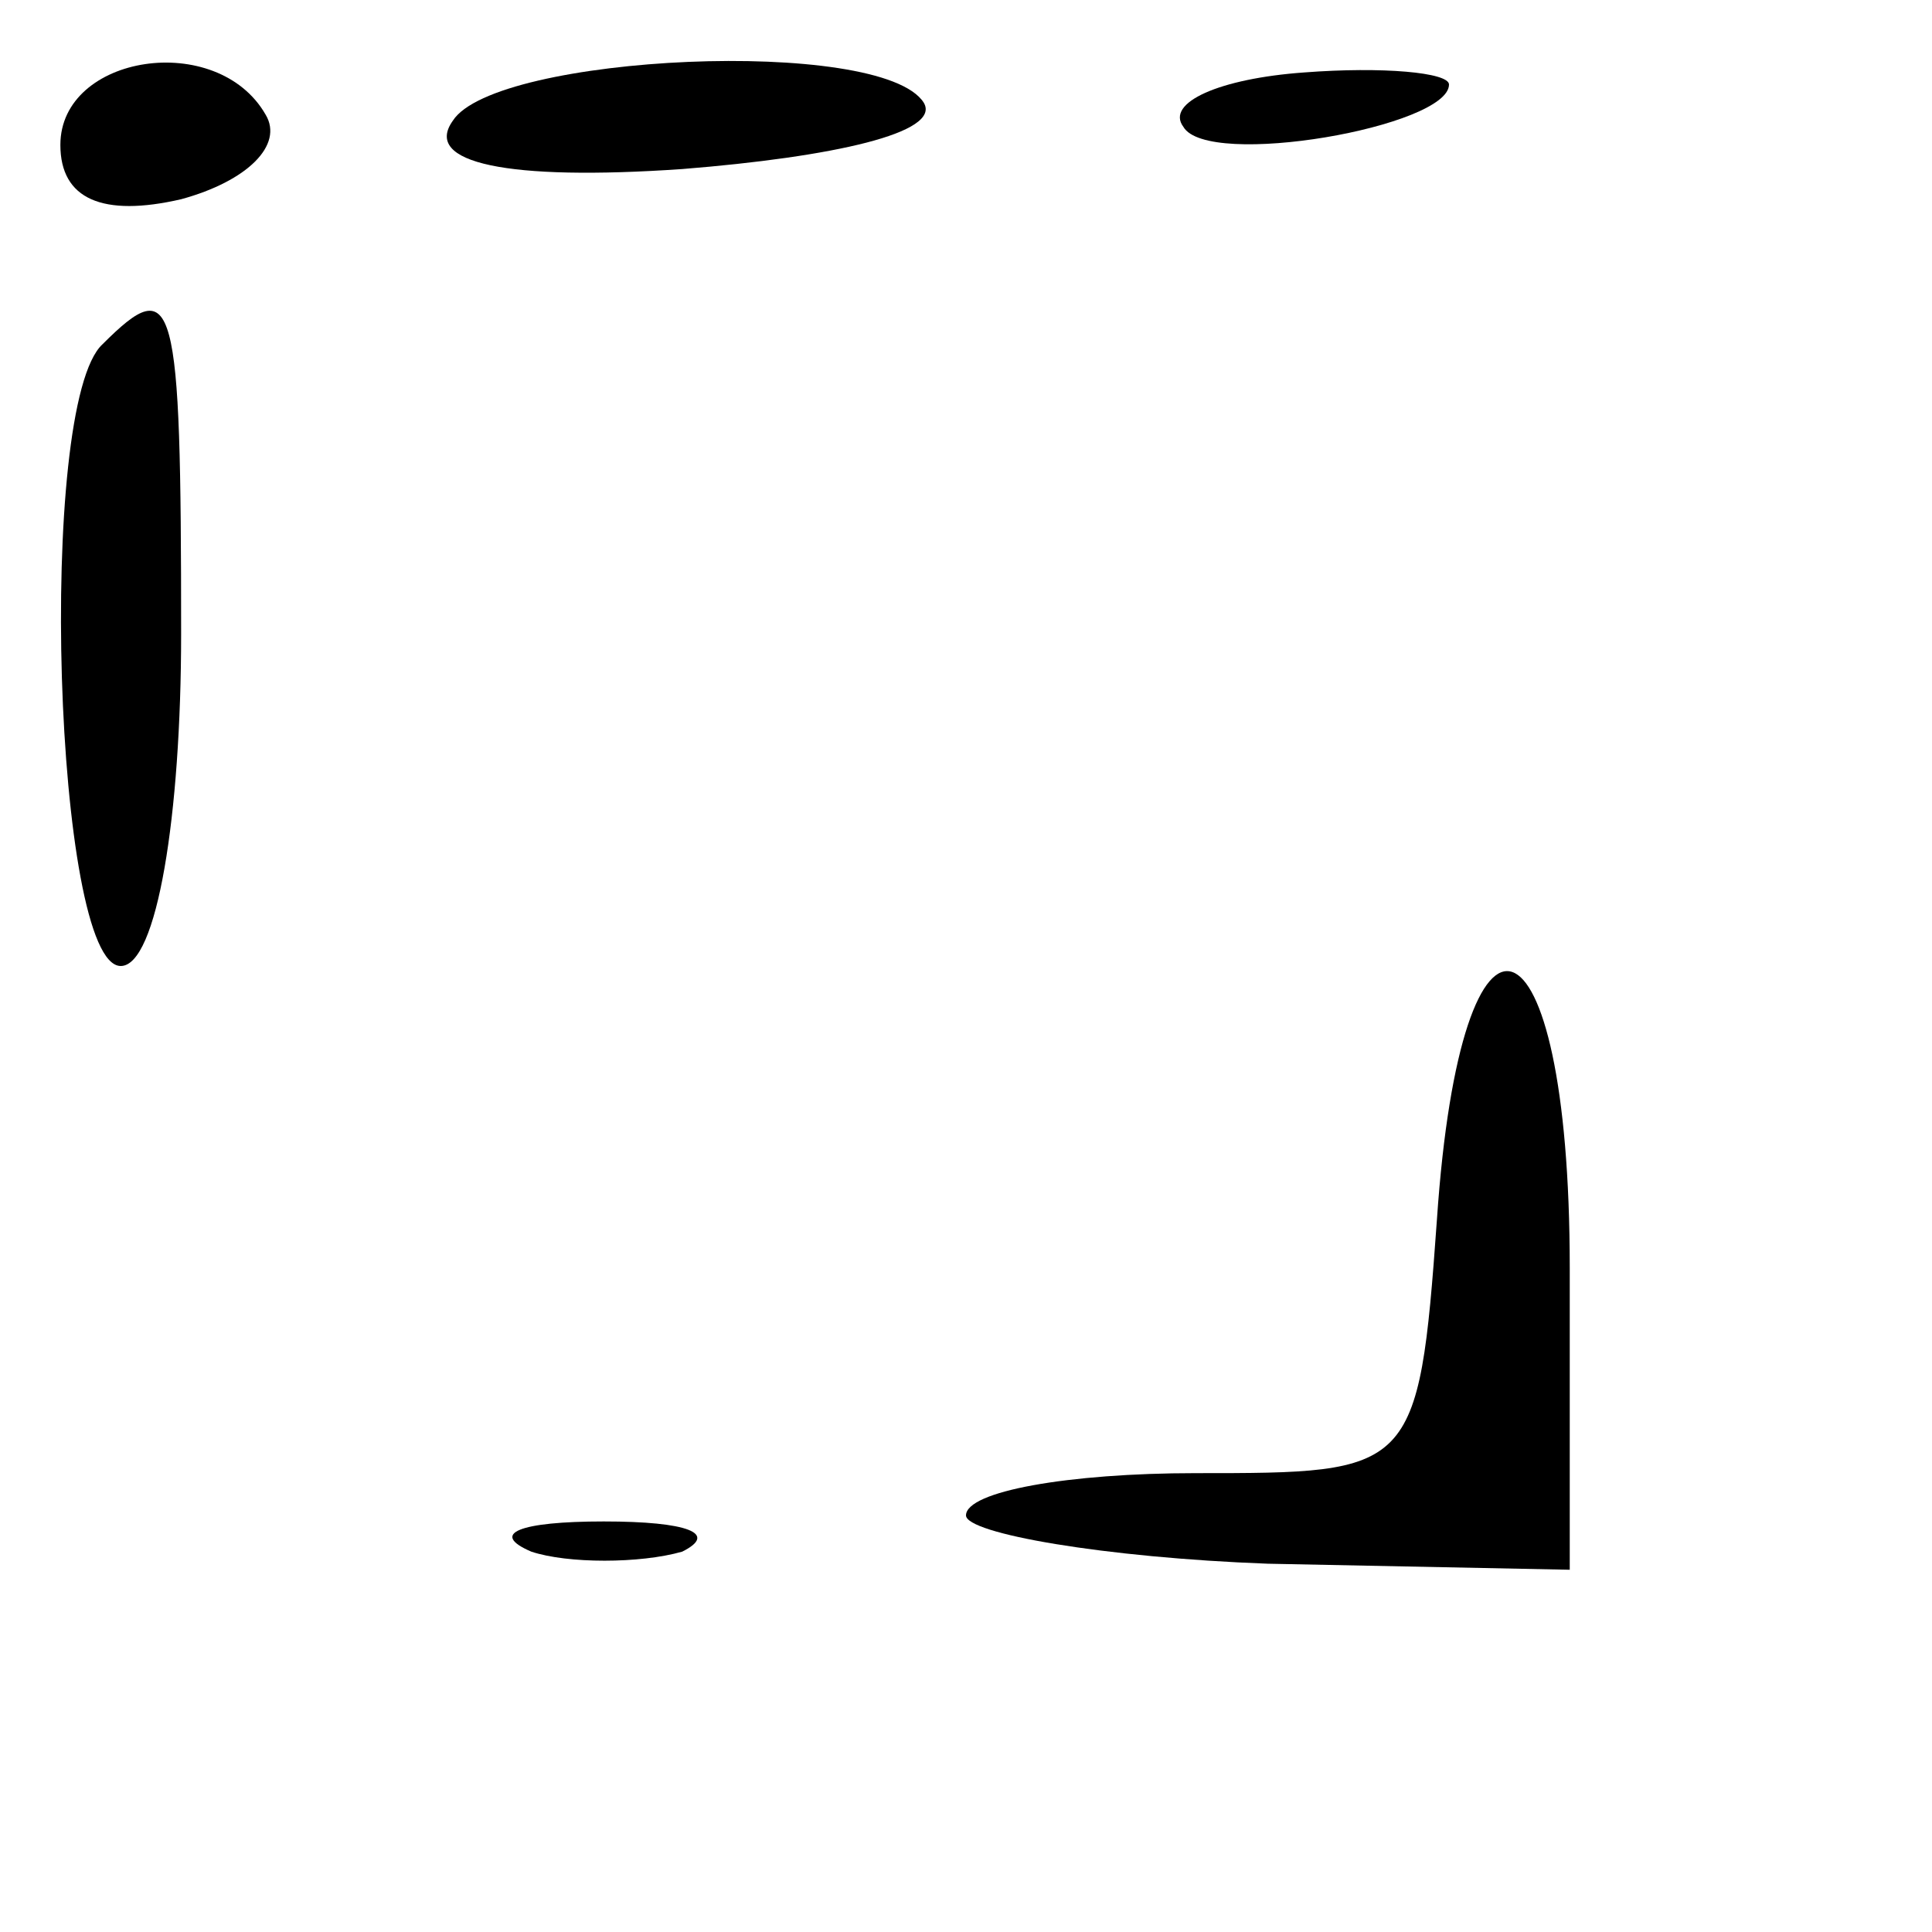 <?xml version="1.0" standalone="no"?>
<!DOCTYPE svg PUBLIC "-//W3C//DTD SVG 20010904//EN"
 "http://www.w3.org/TR/2001/REC-SVG-20010904/DTD/svg10.dtd">
<svg version="1.0" xmlns="http://www.w3.org/2000/svg"
 width="32pt" height="32pt" viewBox="0 0 32 32"
 preserveAspectRatio="xMidYMid meet">
<g transform="translate(0,32) scale(0.1,-0.1)"
fill="#000000" stroke="none">
<path fill="#000000" stroke="none" d="M10 296 c0 -9 7 -12 20 -9 11 3 17 9
14 14 -8 14 -34 10 -34 -5z"/>
<path fill="#000000" stroke="none" d="M75 300 c-5 -7 9 -10 38 -8 25 2 43 6
40 11 -7 11 -71 8 -78 -3z"/>
<path fill="#000000" stroke="none" d="M196 299 c4 -7 44 0 44 7 0 2 -11 3
-24 2 -14 -1 -23 -5 -20 -9z"/>
<path fill="#000000" stroke="none" d="M17 263 c-11 -10 -8 -103 3 -103 6 0
10 25 10 55 0 56 -1 60 -13 48z"/>
<path fill="#000000" stroke="none" d="M238 118 c-3 -42 -4 -42 -40 -42 -21 0
-38 -3 -38 -7 0 -3 23 -7 50 -8 l50 -1 0 50 c0 61 -18 67 -22 8z"/>
<path fill="#000000" stroke="none" d="M88 63 c6 -2 18 -2 25 0 6 3 1 5 -13 5
-14 0 -19 -2 -12 -5z"/>
</g>
</svg>
